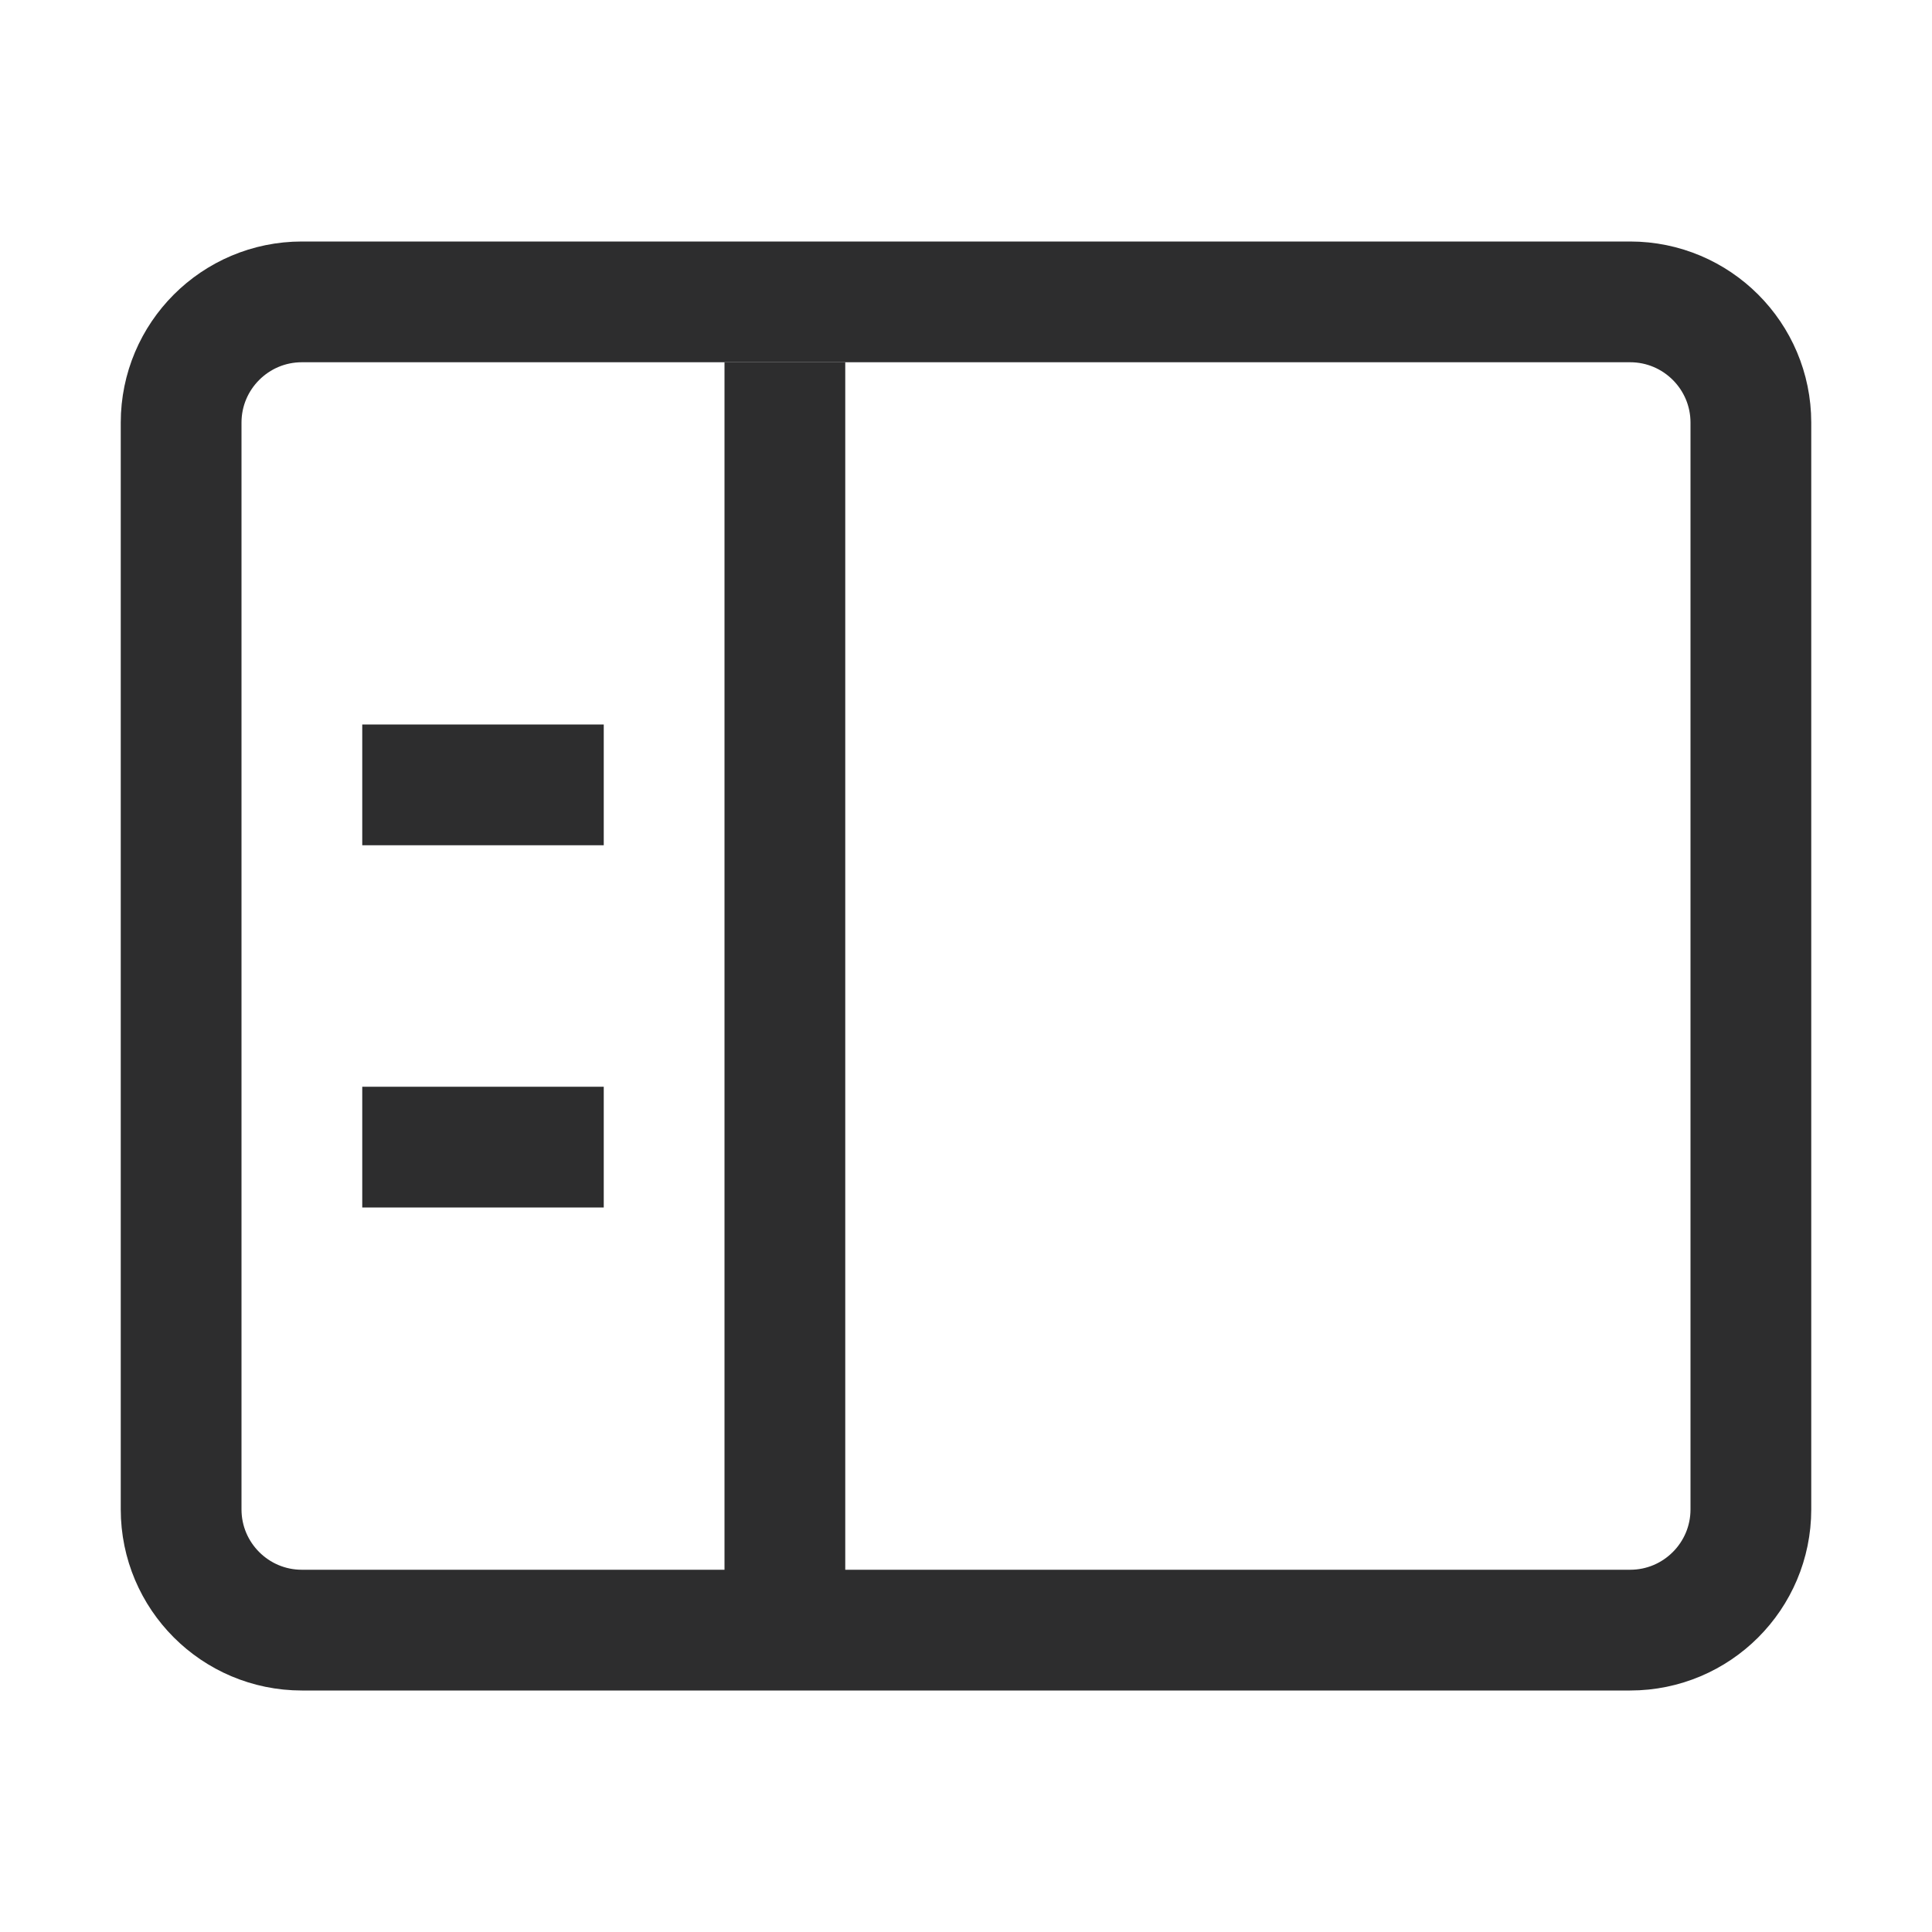 <svg width="16" height="16" viewBox="0 0 16 16" fill="none" xmlns="http://www.w3.org/2000/svg">
<path d="M1.5 3.5C1.5 2.948 1.948 2.5 2.5 2.5H13.5C14.052 2.5 14.5 2.948 14.5 3.5L14.5 12.5C14.5 13.052 14.052 13.5 13.5 13.5H2.5C1.948 13.5 1.5 13.052 1.5 12.5L1.5 3.5Z" stroke="#2D2D2E"/>
<path d="M6.5 3V13.5" stroke="#2D2D2E"/>
<line x1="3" y1="6.5" x2="5" y2="6.5" stroke="#2D2D2E"/>
<line x1="3" y1="9.5" x2="5" y2="9.5" stroke="#2D2D2E"/>
</svg>
